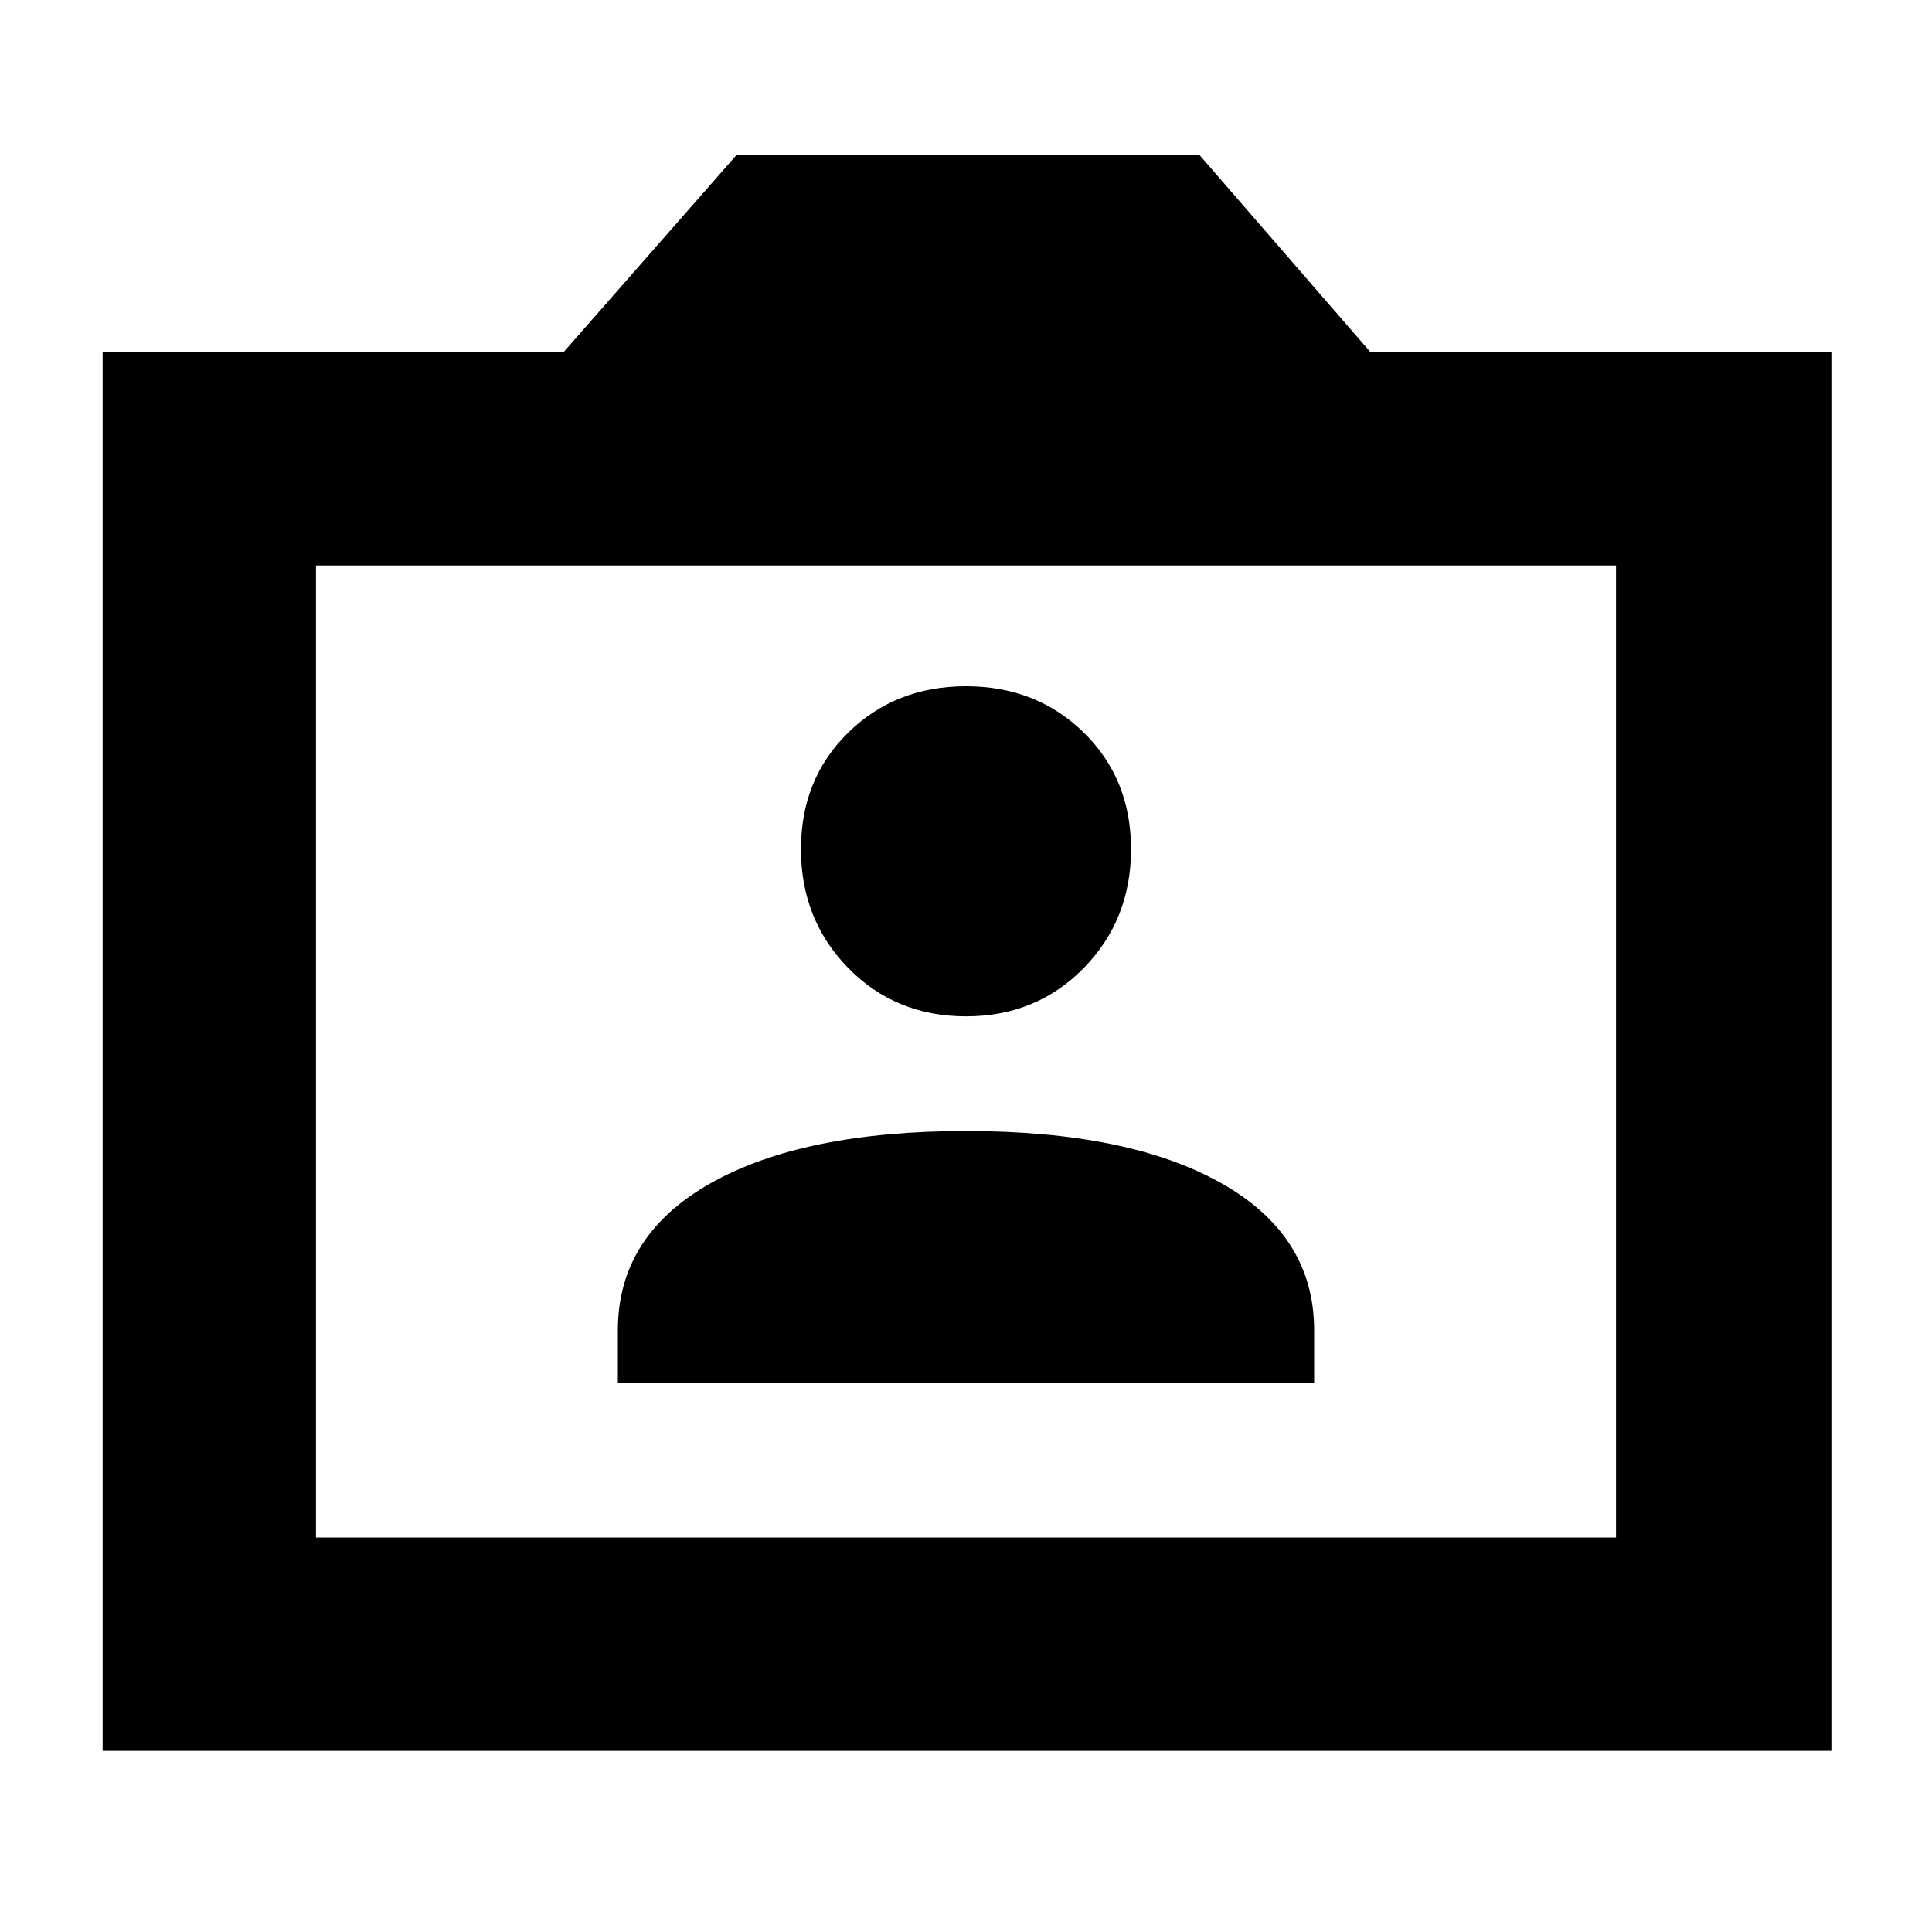 <svg xmlns="http://www.w3.org/2000/svg" height="40" width="40"><path d="M12.792 28.625h14.416v-1.083q0-1.959-1.916-3.042-1.917-1.083-5.292-1.083T14.708 24.5q-1.916 1.083-1.916 3.042ZM20 21.042q1.458 0 2.438-1 .979-1 .979-2.459 0-1.458-.979-2.416-.98-.959-2.438-.959-1.458 0-2.438.959-.979.958-.979 2.416 0 1.459.979 2.459.98 1 2.438 1ZM2.125 36.25V7.292h9.542l3.583-4.084h9.583l3.542 4.084h9.542V36.25Zm4.417-4.417h26.916V11.708H6.542ZM20 21.75Z"/></svg>